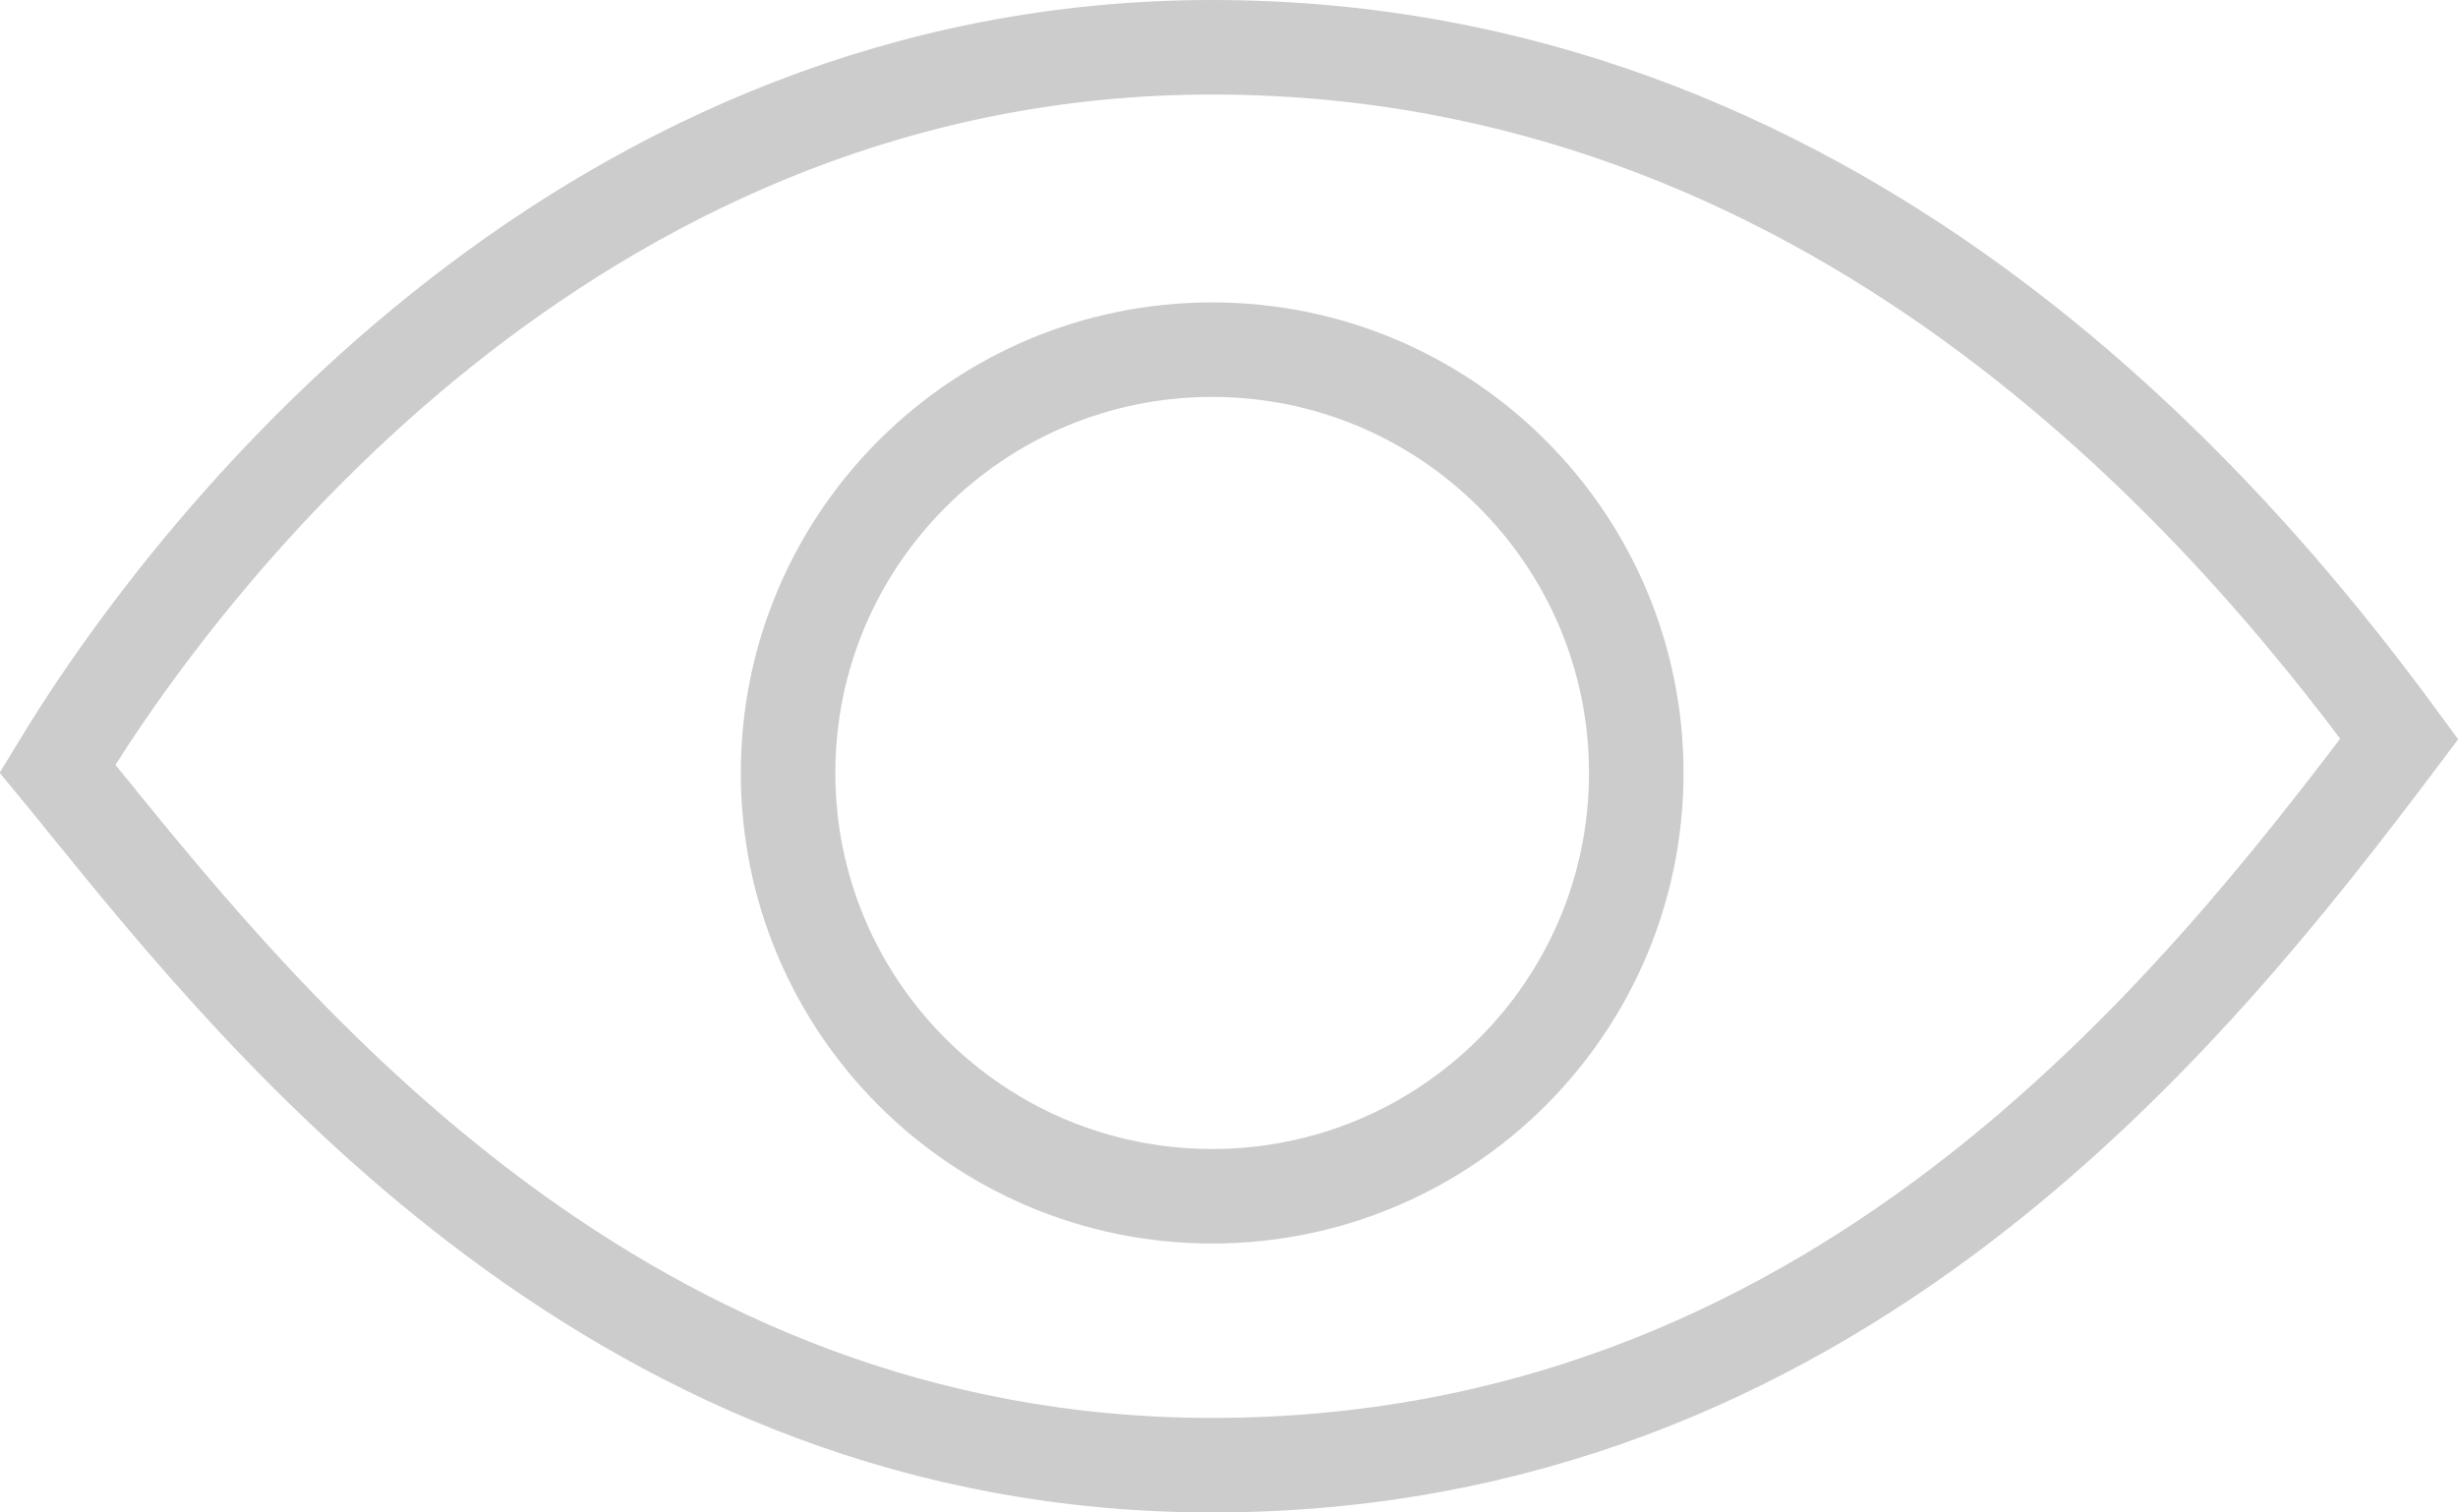 <svg width="26" height="16" viewBox="0 0 26 16" fill="none" xmlns="http://www.w3.org/2000/svg">
<path d="M17.308 8.177C17.308 10.649 15.3 12.655 12.822 12.655C10.344 12.655 8.336 10.649 8.336 8.177C8.336 5.705 10.344 3.699 12.822 3.699C15.3 3.699 17.308 5.705 17.308 8.177Z" stroke="#CCCCCC"/>
<path d="M25.379 7.817C23.189 10.723 19.398 15.5 12.822 15.5C6.578 15.5 2.857 10.905 0.875 8.458C0.782 8.344 0.694 8.234 0.608 8.13C2.163 5.562 6.285 0.5 12.822 0.5C19.375 0.5 23.495 5.249 25.379 7.817Z" stroke="#CCCCCC"/>
</svg>
